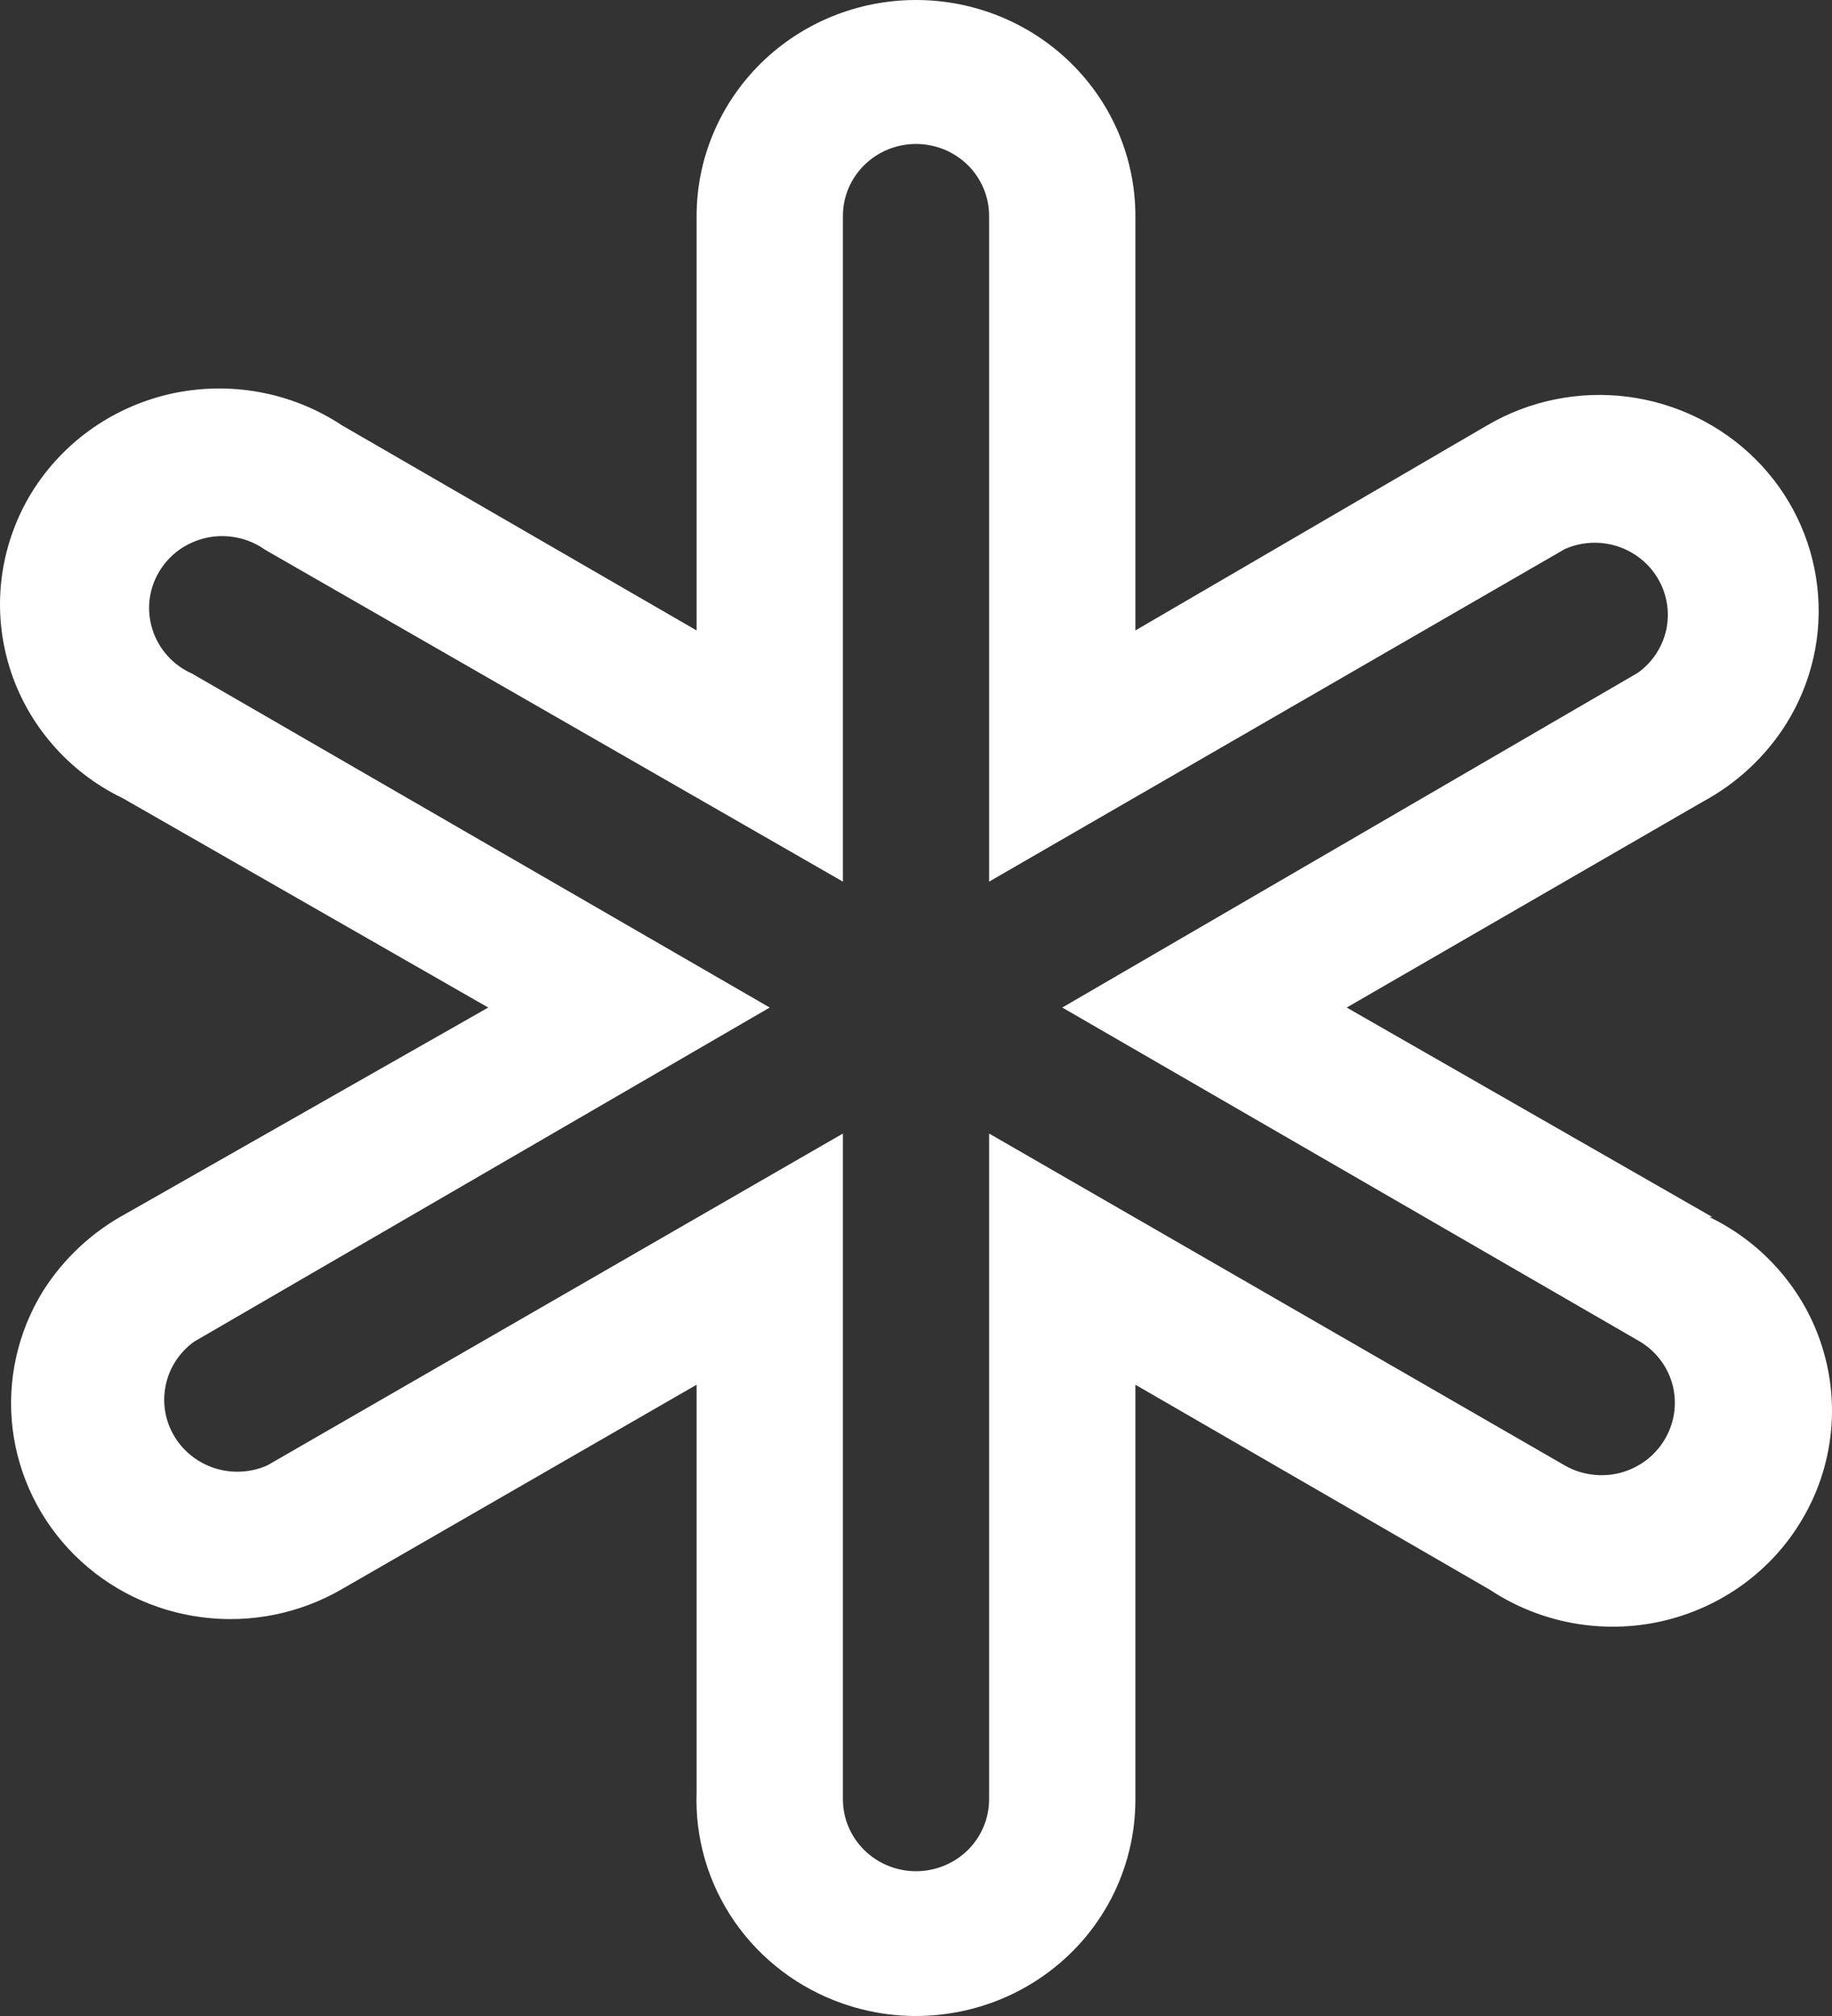 <svg width="20" height="22" viewBox="0 0 20 22" fill="none" xmlns="http://www.w3.org/2000/svg">
<rect x="0" y="0" width="20" height="22" fill="#333333" stroke="none"/>
<path d="M18.693 13.281L14.702 10.995L18.589 8.749C18.962 8.548 19.275 8.256 19.499 7.901C19.78 7.452 19.9 6.924 19.839 6.4C19.779 5.876 19.542 5.387 19.166 5.012C18.79 4.637 18.296 4.396 17.765 4.329C17.234 4.262 16.695 4.372 16.235 4.642L12.395 6.88V2.356C12.395 1.731 12.143 1.132 11.693 0.69C11.244 0.248 10.635 0 10 0C9.365 0 8.756 0.248 8.307 0.69C7.858 1.132 7.605 1.731 7.605 2.356V6.88L3.734 4.642C3.461 4.461 3.154 4.338 2.832 4.279C2.509 4.22 2.177 4.227 1.857 4.299C1.538 4.372 1.236 4.508 0.972 4.7C0.708 4.892 0.487 5.135 0.322 5.414C0.158 5.694 0.054 6.004 0.016 6.324C-0.022 6.645 0.008 6.97 0.103 7.279C0.198 7.588 0.357 7.875 0.57 8.121C0.782 8.367 1.044 8.568 1.339 8.71L5.33 10.995L1.379 13.242C1.006 13.443 0.693 13.735 0.469 14.09C0.192 14.539 0.075 15.066 0.137 15.587C0.2 16.109 0.437 16.595 0.812 16.968C1.187 17.342 1.678 17.582 2.208 17.649C2.737 17.717 3.274 17.608 3.734 17.341L7.605 15.111V19.556C7.586 20.058 7.731 20.553 8.018 20.968C8.306 21.384 8.72 21.698 9.202 21.865C9.564 21.991 9.951 22.03 10.331 21.977C10.711 21.925 11.073 21.784 11.386 21.565C11.7 21.346 11.954 21.057 12.13 20.721C12.305 20.385 12.396 20.012 12.395 19.635V15.111L16.266 17.349C16.539 17.53 16.846 17.653 17.168 17.712C17.491 17.771 17.823 17.764 18.142 17.692C18.462 17.619 18.764 17.483 19.028 17.291C19.292 17.099 19.513 16.856 19.677 16.576C19.842 16.297 19.946 15.987 19.984 15.666C20.022 15.346 19.992 15.021 19.897 14.712C19.802 14.402 19.643 14.116 19.43 13.87C19.218 13.624 18.956 13.423 18.661 13.281H18.693ZM18.174 15.708C18.121 15.797 18.051 15.875 17.968 15.938C17.884 16 17.789 16.046 17.687 16.073C17.585 16.099 17.48 16.105 17.376 16.091C17.271 16.077 17.171 16.043 17.081 15.991L10.798 12.37V19.635C10.798 19.843 10.714 20.043 10.565 20.19C10.415 20.337 10.212 20.42 10 20.42C9.788 20.42 9.585 20.337 9.436 20.19C9.286 20.043 9.202 19.843 9.202 19.635V12.37L2.919 15.991C2.739 16.071 2.535 16.082 2.347 16.023C2.159 15.963 2 15.838 1.901 15.67C1.801 15.502 1.769 15.303 1.81 15.113C1.85 14.923 1.961 14.754 2.121 14.64L8.403 10.995L2.097 7.351C1.995 7.306 1.904 7.24 1.83 7.158C1.756 7.076 1.7 6.98 1.666 6.875C1.632 6.77 1.62 6.66 1.632 6.551C1.644 6.441 1.68 6.336 1.736 6.241C1.792 6.146 1.868 6.063 1.958 5.999C2.049 5.935 2.152 5.89 2.261 5.867C2.371 5.844 2.484 5.845 2.593 5.868C2.702 5.89 2.805 5.936 2.895 6L9.202 9.621V2.356C9.202 2.148 9.286 1.948 9.436 1.801C9.585 1.654 9.788 1.571 10 1.571C10.212 1.571 10.415 1.654 10.565 1.801C10.714 1.948 10.798 2.148 10.798 2.356V9.621L17.081 5.993C17.261 5.912 17.465 5.901 17.653 5.96C17.841 6.02 18 6.145 18.099 6.313C18.199 6.482 18.231 6.68 18.191 6.87C18.15 7.06 18.039 7.229 17.879 7.343L11.597 10.995L17.903 14.64C18.081 14.747 18.21 14.919 18.261 15.119C18.311 15.319 18.28 15.53 18.174 15.708Z" fill="white"/>
</svg>
